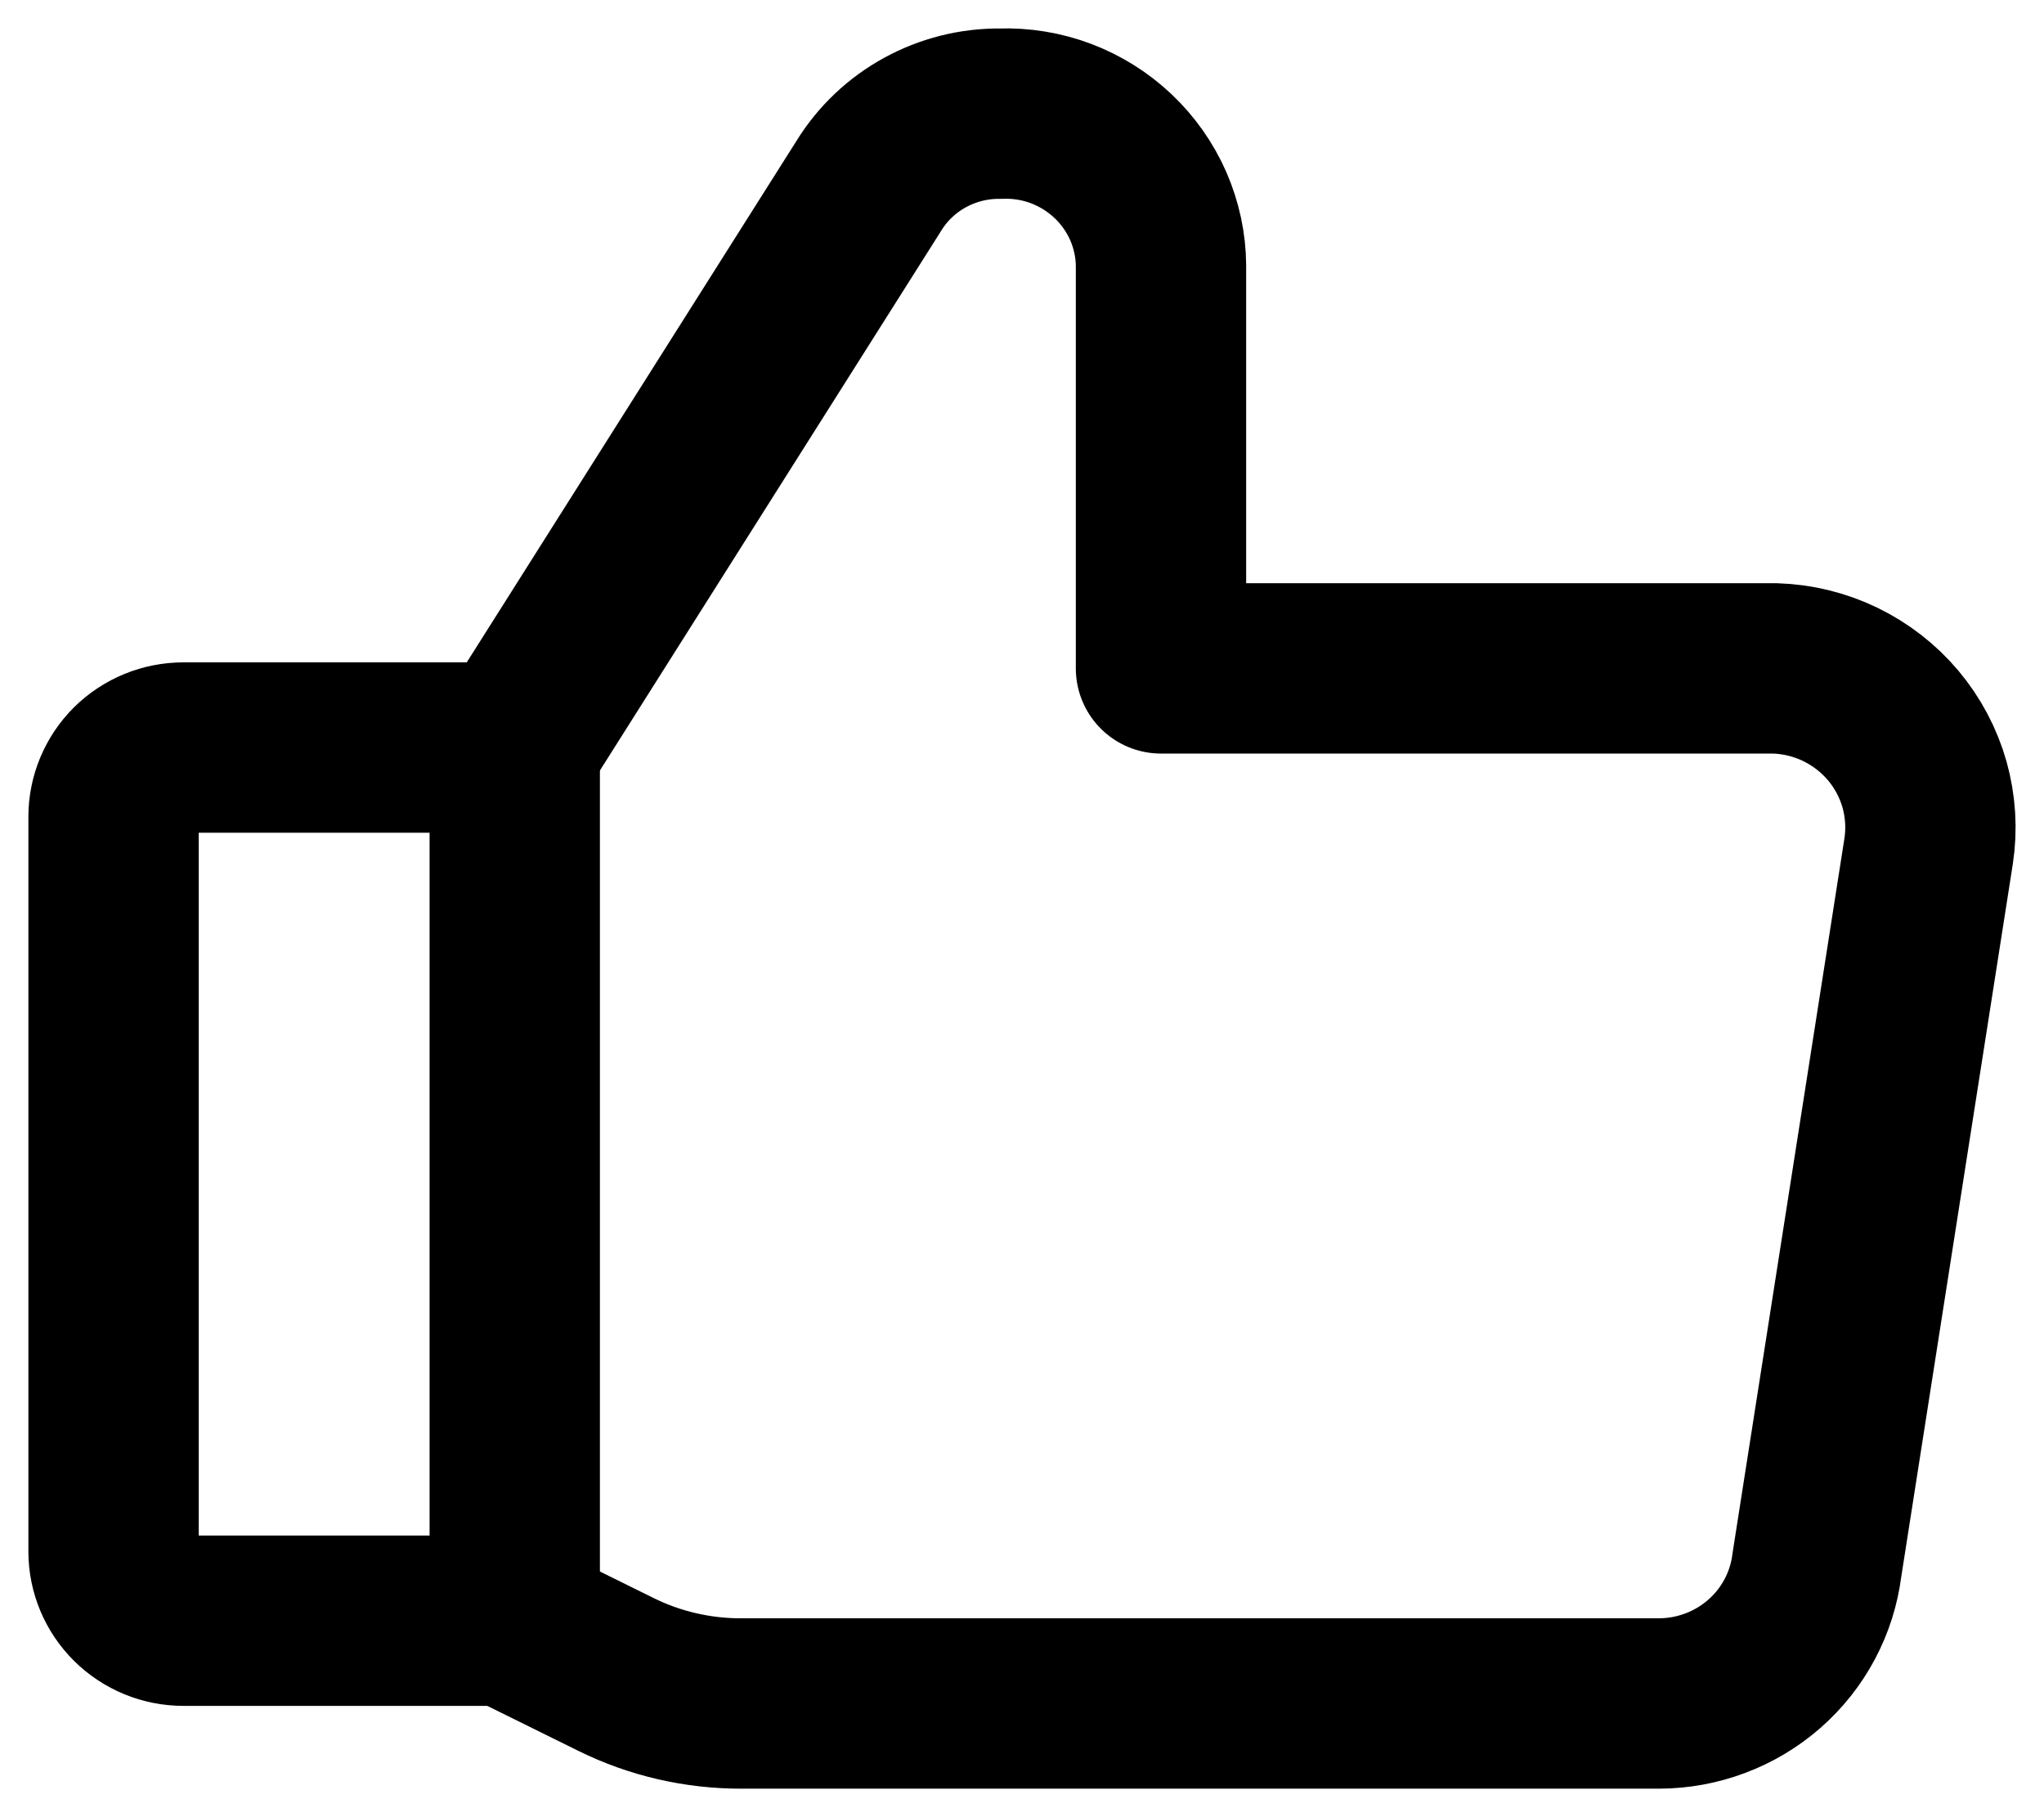 <svg width="18" height="16" viewBox="0 0 18 16" fill="none" xmlns="http://www.w3.org/2000/svg">
<g id="like-1--reward-social-up-rating-media-like-thumb-hand">
<path id="Vector_2" d="M1.616 6.582H4.533V14.27H1.616C1.452 14.27 1.296 14.206 1.18 14.091C1.065 13.977 1 13.822 1 13.661V7.191C1 7.03 1.065 6.875 1.18 6.76C1.296 6.646 1.452 6.582 1.616 6.582Z" stroke="black" stroke-width="1.5" stroke-linecap="round" stroke-linejoin="round"/>
<path id="Vector_4" d="M4.524 6.581L7.652 1.635C7.773 1.439 7.943 1.278 8.146 1.167C8.349 1.056 8.578 0.998 8.81 1.001C8.992 0.994 9.174 1.024 9.344 1.088C9.515 1.153 9.67 1.25 9.802 1.375C9.934 1.5 10.039 1.649 10.112 1.815C10.184 1.981 10.223 2.159 10.224 2.339V5.885H15.63C15.83 5.891 16.026 5.939 16.206 6.026C16.385 6.113 16.544 6.236 16.672 6.388C16.8 6.54 16.894 6.718 16.948 6.908C17.001 7.099 17.014 7.298 16.984 7.494L16 13.78C15.958 14.116 15.793 14.426 15.537 14.65C15.281 14.874 14.951 14.998 14.609 14.999H6.531C6.146 15 5.768 14.913 5.424 14.743L4.537 14.305" stroke="black" stroke-width="1.5" stroke-linecap="round" stroke-linejoin="round"/>
</g>
</svg>
